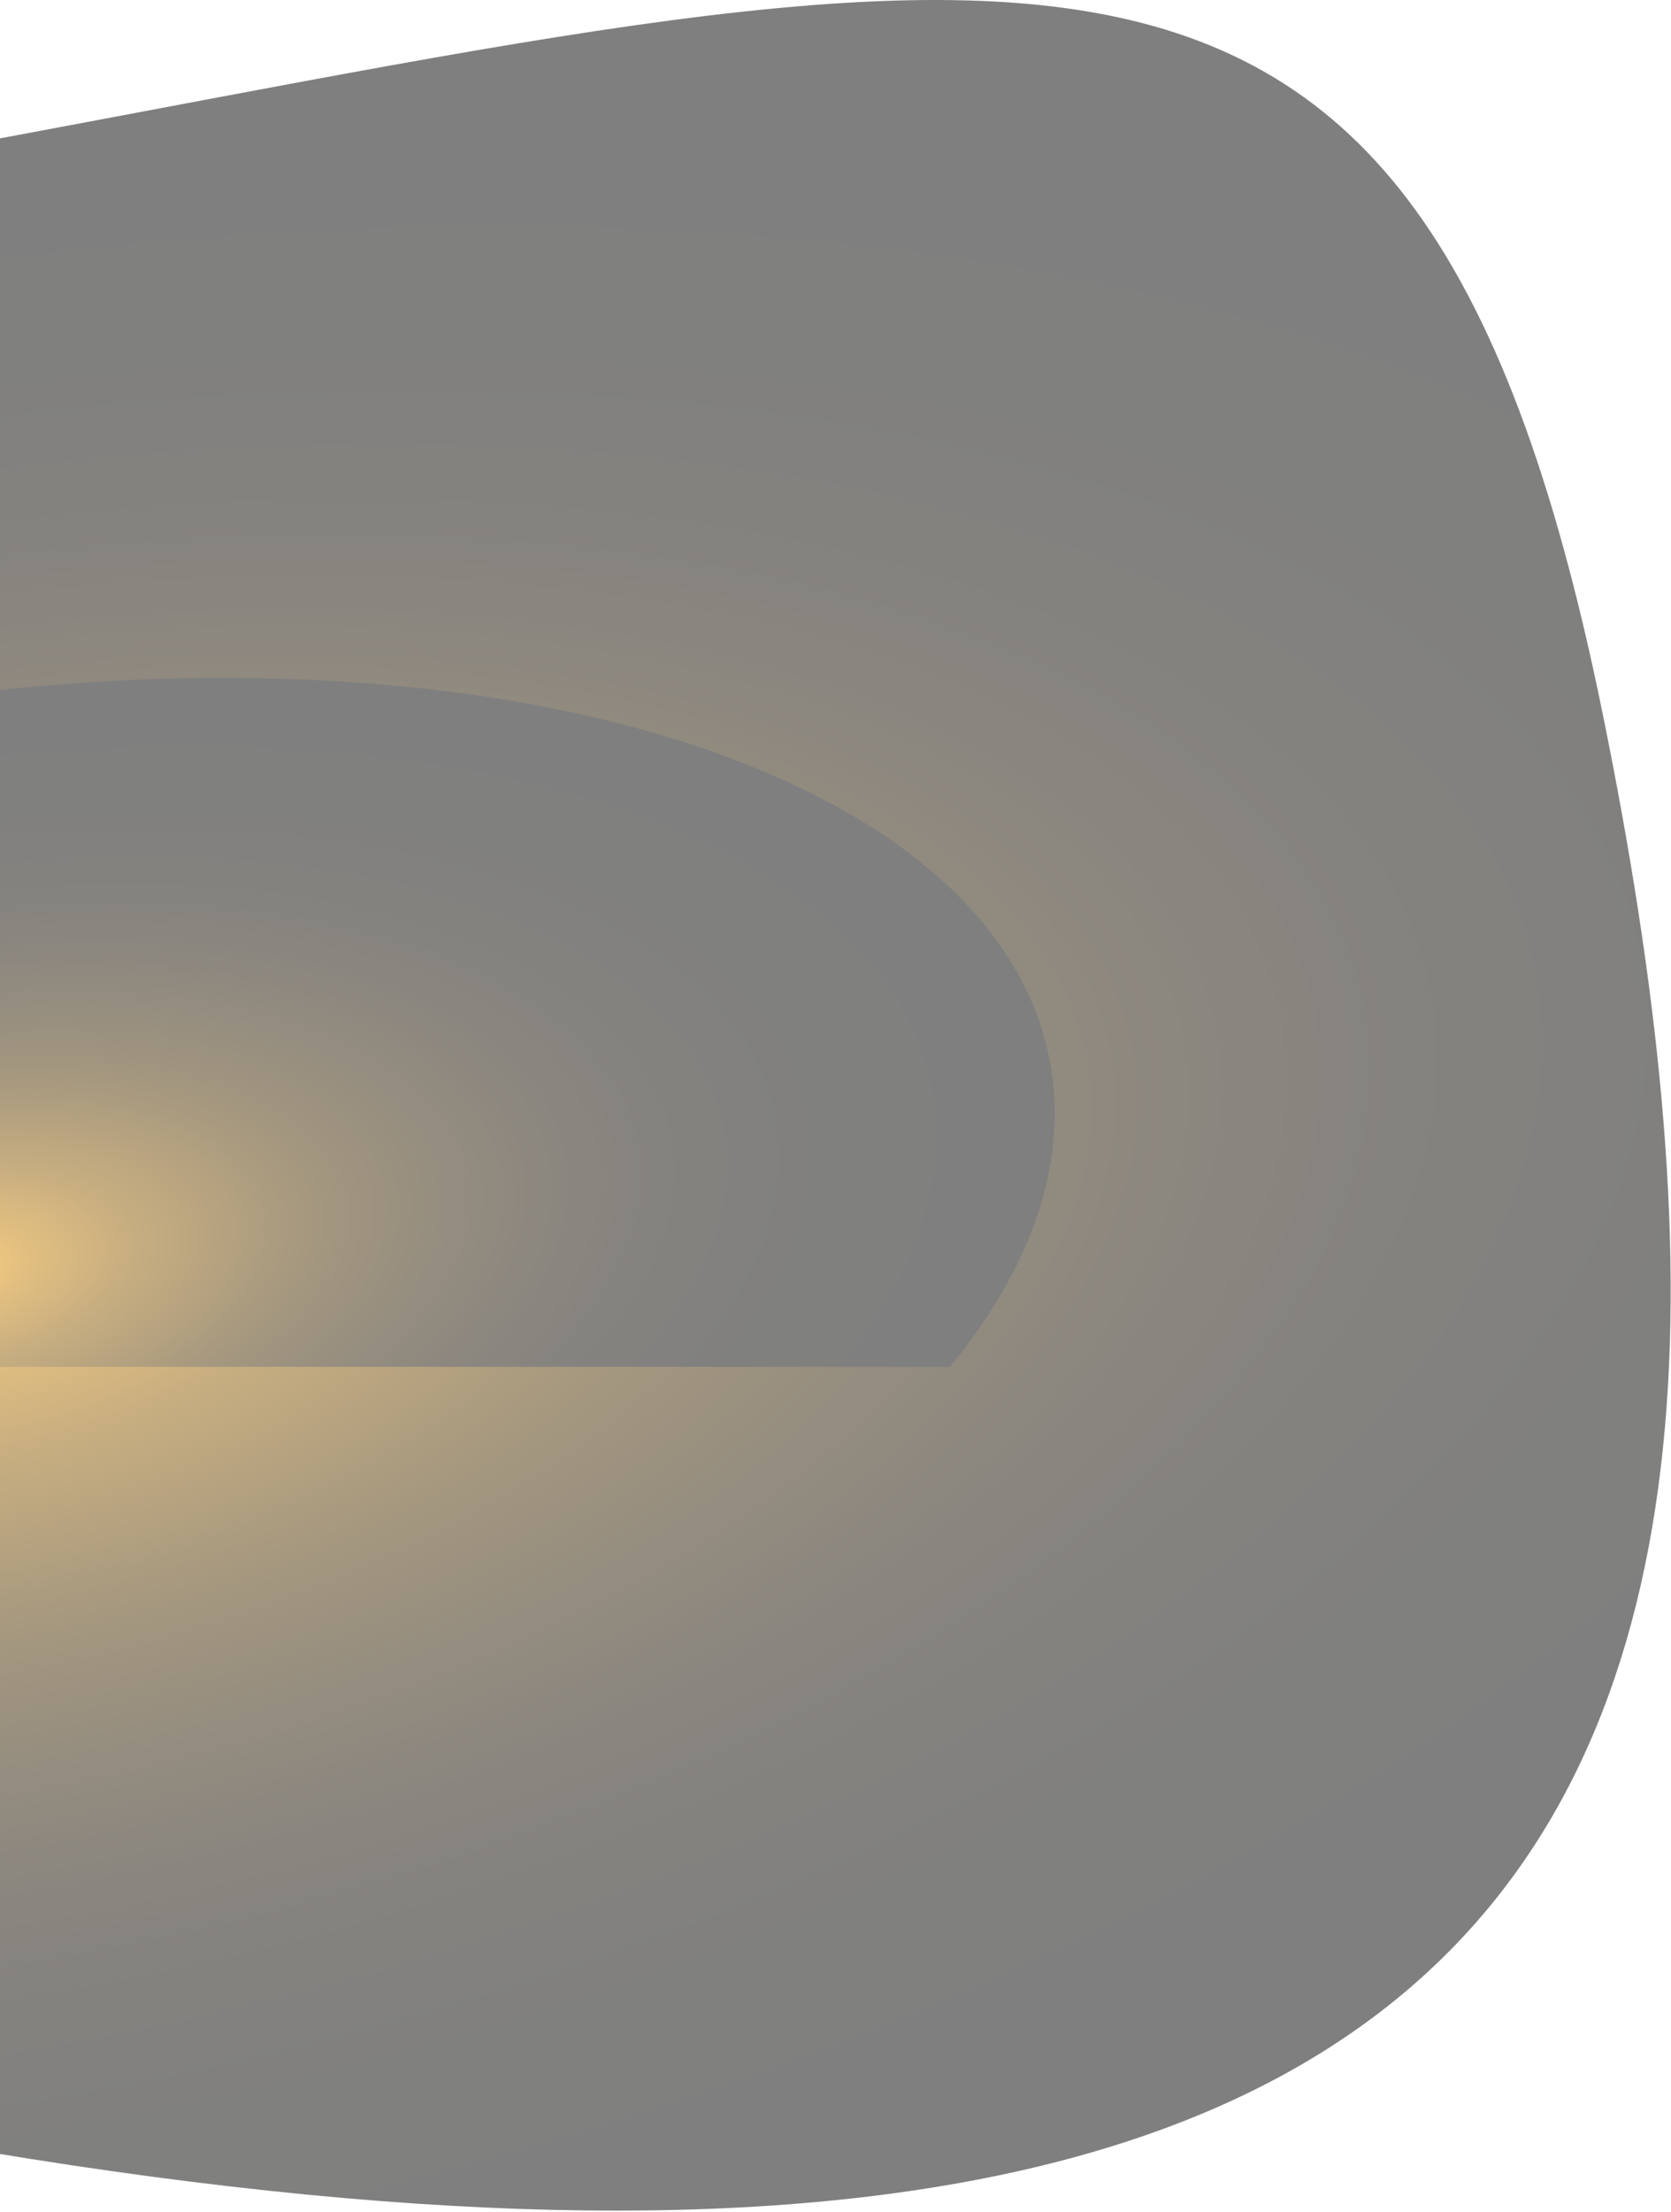 <svg width="824" height="1090" viewBox="0 0 824 1090" fill="none" xmlns="http://www.w3.org/2000/svg">
<g opacity="0.5">
<path style="mix-blend-mode:screen" d="M790.226 351.277C695.231 -114.162 493.684 -18.703 -102.485 86.834C-154.92 96.116 -206.159 107.114 -256 119.615V673.525V1008.78C792.728 1262.28 898.714 882.82 790.226 351.277Z" fill="url(#paint0_radial_109_220765)"/>
<g style="mix-blend-mode:lighten">
<path d="M518.231 525.948C493.25 375.451 226.127 297.148 -78.377 351.061C-141.445 362.229 -201.162 378.196 -256 397.825V673.531H468.459C507.762 625.652 526.366 574.997 518.231 525.953V525.948Z" fill="url(#paint1_radial_109_220765)" style="mix-blend-mode:color-dodge"/>
</g>
</g>
<defs>
<radialGradient id="paint0_radial_109_220765" cx="0" cy="0" r="1" gradientUnits="userSpaceOnUse" gradientTransform="translate(-14.508 622.201) rotate(-10.032) scale(1096.2 540.807)">
<stop stop-color="#FFA502"/>
<stop offset="0.01" stop-color="#F49E01"/>
<stop offset="0.09" stop-color="#C17D01"/>
<stop offset="0.17" stop-color="#935F01"/>
<stop offset="0.26" stop-color="#6B4500"/>
<stop offset="0.34" stop-color="#4A3000"/>
<stop offset="0.44" stop-color="#2F1E00"/>
<stop offset="0.54" stop-color="#1A1000"/>
<stop offset="0.65" stop-color="#0B0700"/>
<stop offset="0.79" stop-color="#020100"/>
<stop offset="1"/>
</radialGradient>
<radialGradient id="paint1_radial_109_220765" cx="0" cy="0" r="1" gradientUnits="userSpaceOnUse" gradientTransform="translate(-33.749 625.424) rotate(-10.032) scale(559.932 276.241)">
<stop stop-color="#FFA502"/>
<stop offset="0.01" stop-color="#F49E01"/>
<stop offset="0.09" stop-color="#C17D01"/>
<stop offset="0.17" stop-color="#935F01"/>
<stop offset="0.26" stop-color="#6B4500"/>
<stop offset="0.34" stop-color="#4A3000"/>
<stop offset="0.44" stop-color="#2F1E00"/>
<stop offset="0.54" stop-color="#1A1000"/>
<stop offset="0.65" stop-color="#0B0700"/>
<stop offset="0.79" stop-color="#020100"/>
<stop offset="1"/>
</radialGradient>
</defs>
</svg>
